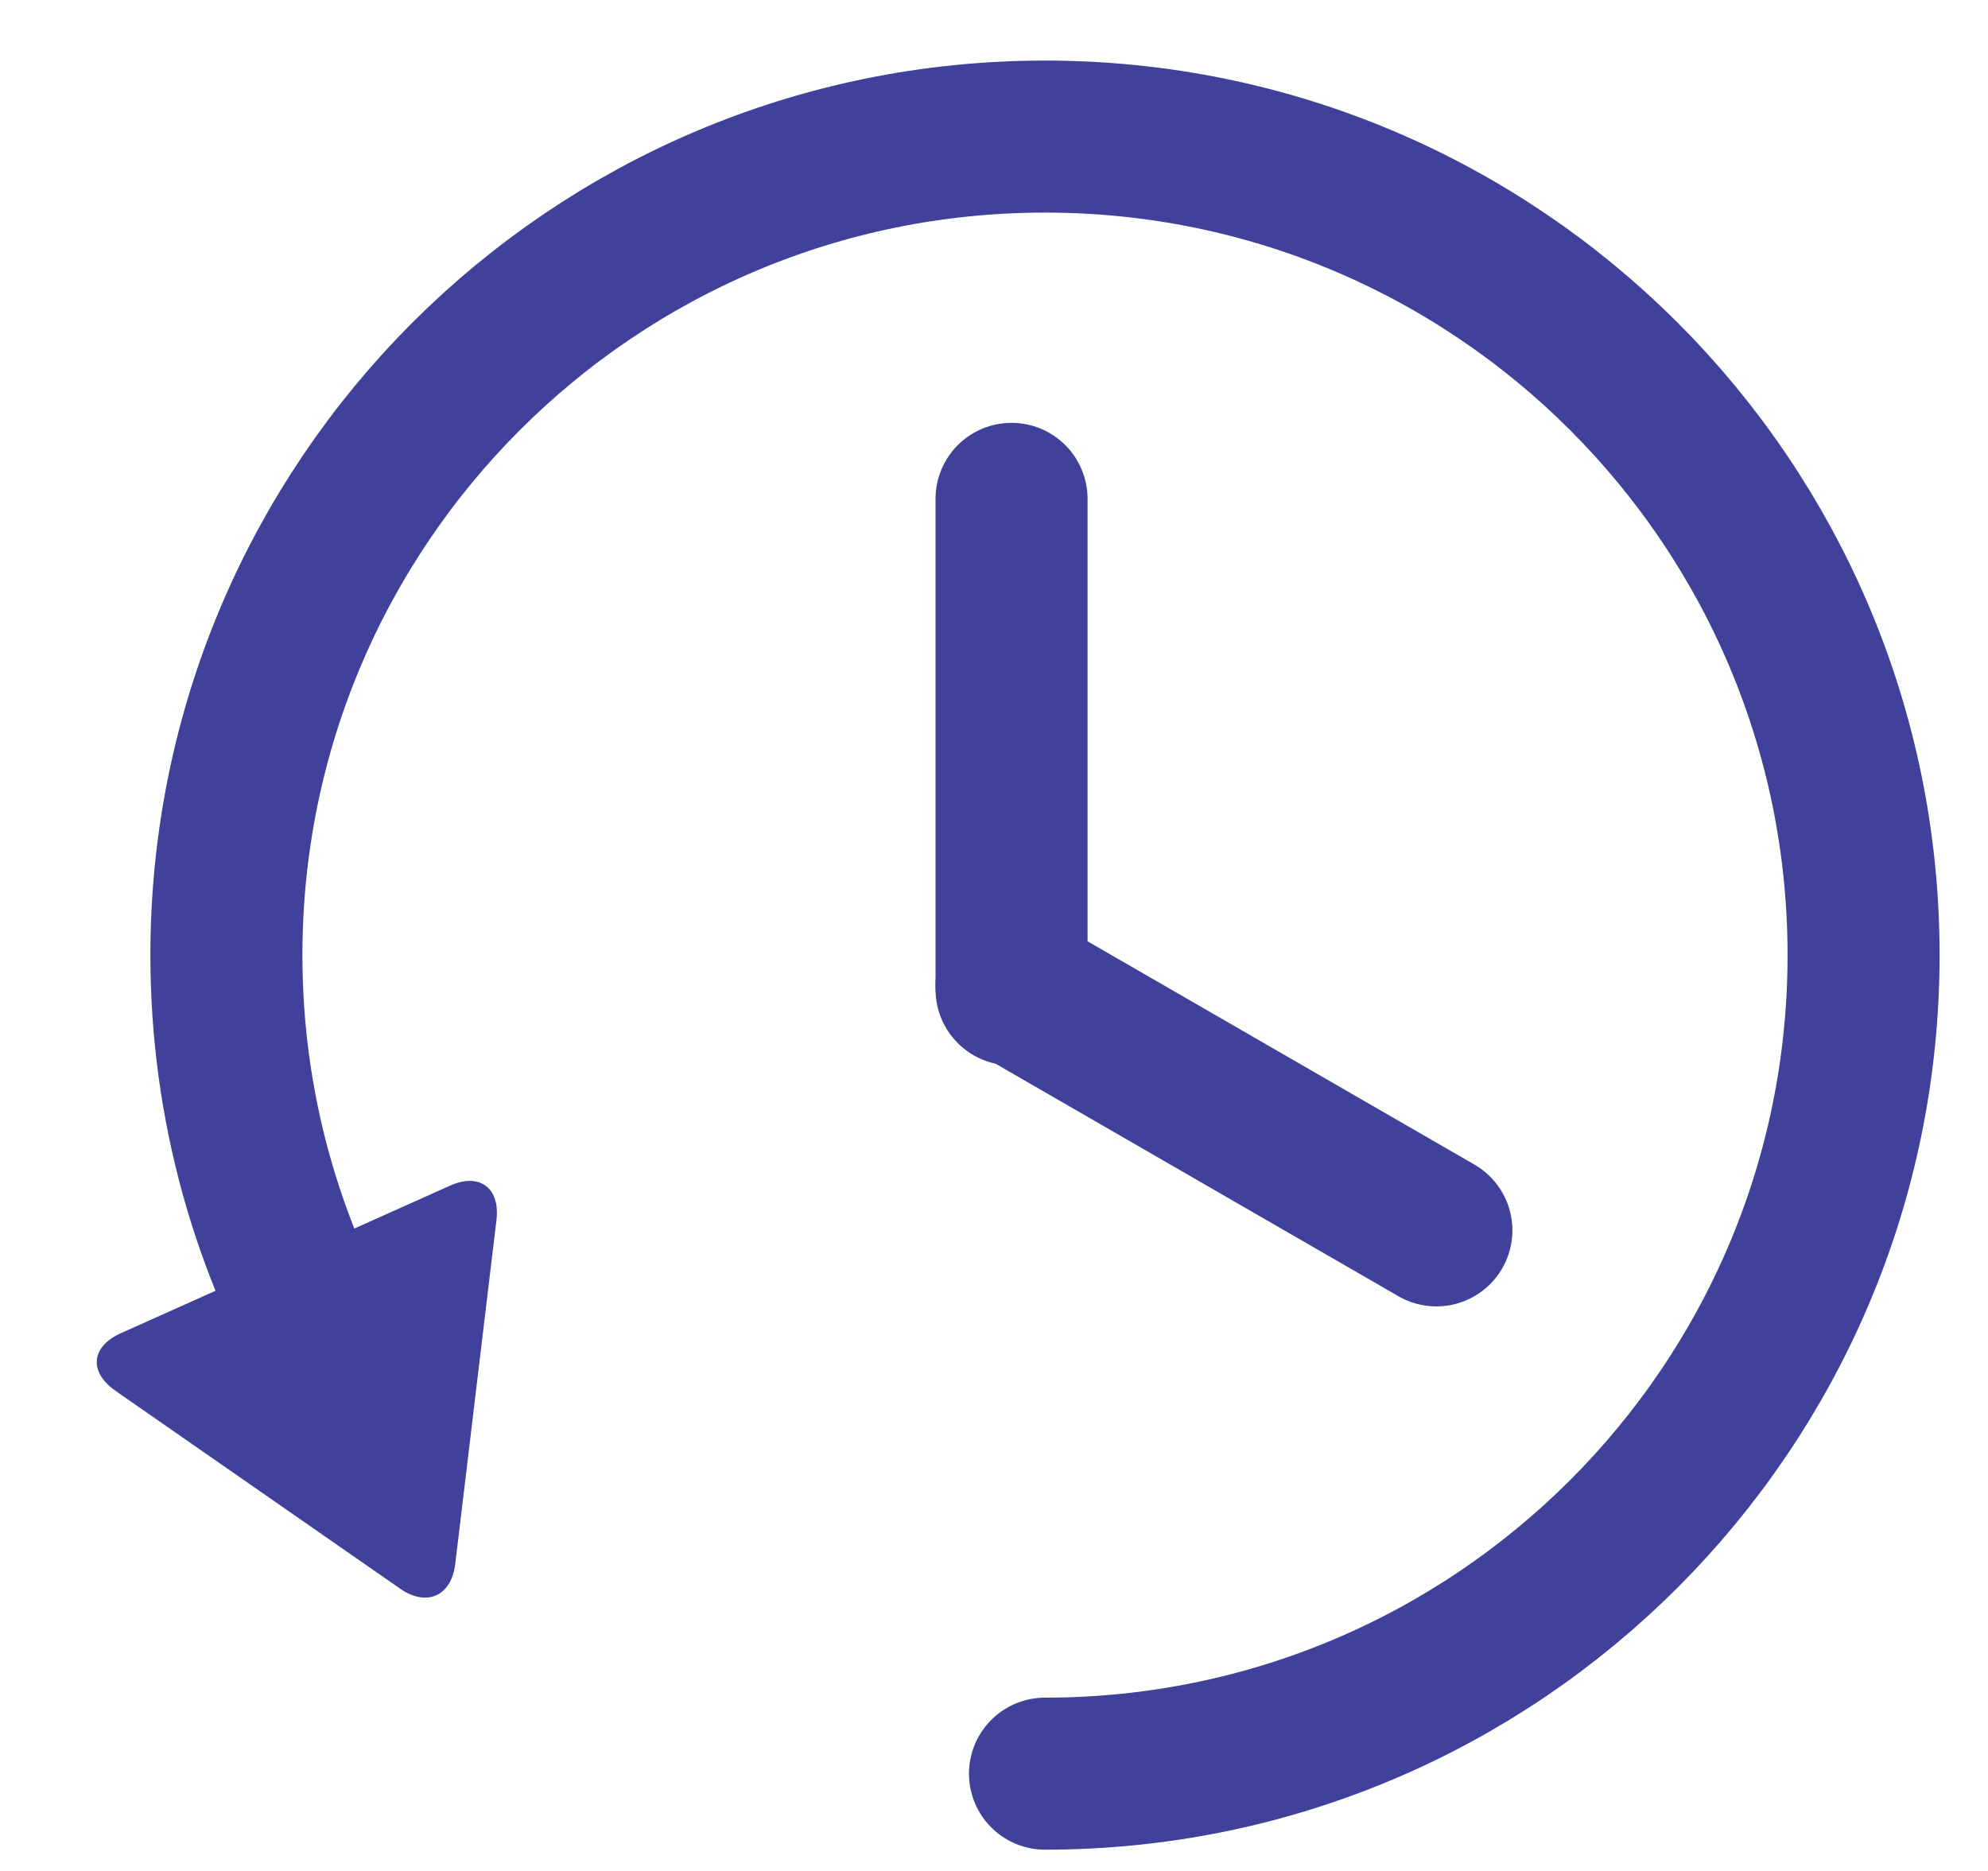 <?xml version="1.0" encoding="UTF-8"?>
<svg width="17px" height="16px" viewBox="0 0 17 16" version="1.1" xmlns="http://www.w3.org/2000/svg" xmlns:xlink="http://www.w3.org/1999/xlink">
    <!-- Generator: sketchtool 42 (36781) - http://www.bohemiancoding.com/sketch -->
    <title>6BDAAC39-9A51-42B9-A7E0-858FA7078553</title>
    <desc>Created with sketchtool.</desc>
    <defs></defs>
    <g id="Page-1" stroke="none" stroke-width="1" fill="none" fill-rule="evenodd">
        <g id="Mobile_ЛК" transform="translate(-54, -307)">
            <g id="Group-3" transform="translate(54, 307.442)">
                <path d="M8.65,3.824 L8.65,8.019" id="Line" stroke="#3F419A" stroke-width="1.3" stroke-linecap="round" stroke-linejoin="round"></path>
                <path d="M12.283,10.08 L8.65,7.983" id="Line" stroke="#3F419A" stroke-width="1.3" stroke-linecap="round" stroke-linejoin="round"></path>
                <path d="M8.936,14.726 C12.802,14.726 15.936,11.592 15.936,7.726 C15.936,3.86 12.802,0.726 8.936,0.726 C5.07,0.726 1.936,3.86 1.936,7.726 C1.936,9.018 2.286,10.228 2.896,11.267" id="Oval-5" stroke="#3F419A" stroke-width="1.3" stroke-linecap="round"></path>
                <path d="M2.763,10.128 C2.905,9.889 3.136,9.889 3.28,10.126 L4.815,12.661 C4.959,12.899 4.856,13.092 4.574,13.093 L1.489,13.101 C1.212,13.102 1.103,12.909 1.245,12.671 L2.763,10.128 Z" id="Triangle" fill="#3F419A" transform="translate(3.03, 11.65) rotate(-204) translate(-3.03, -11.65) "></path>
            </g>
        </g>
    </g>
</svg>